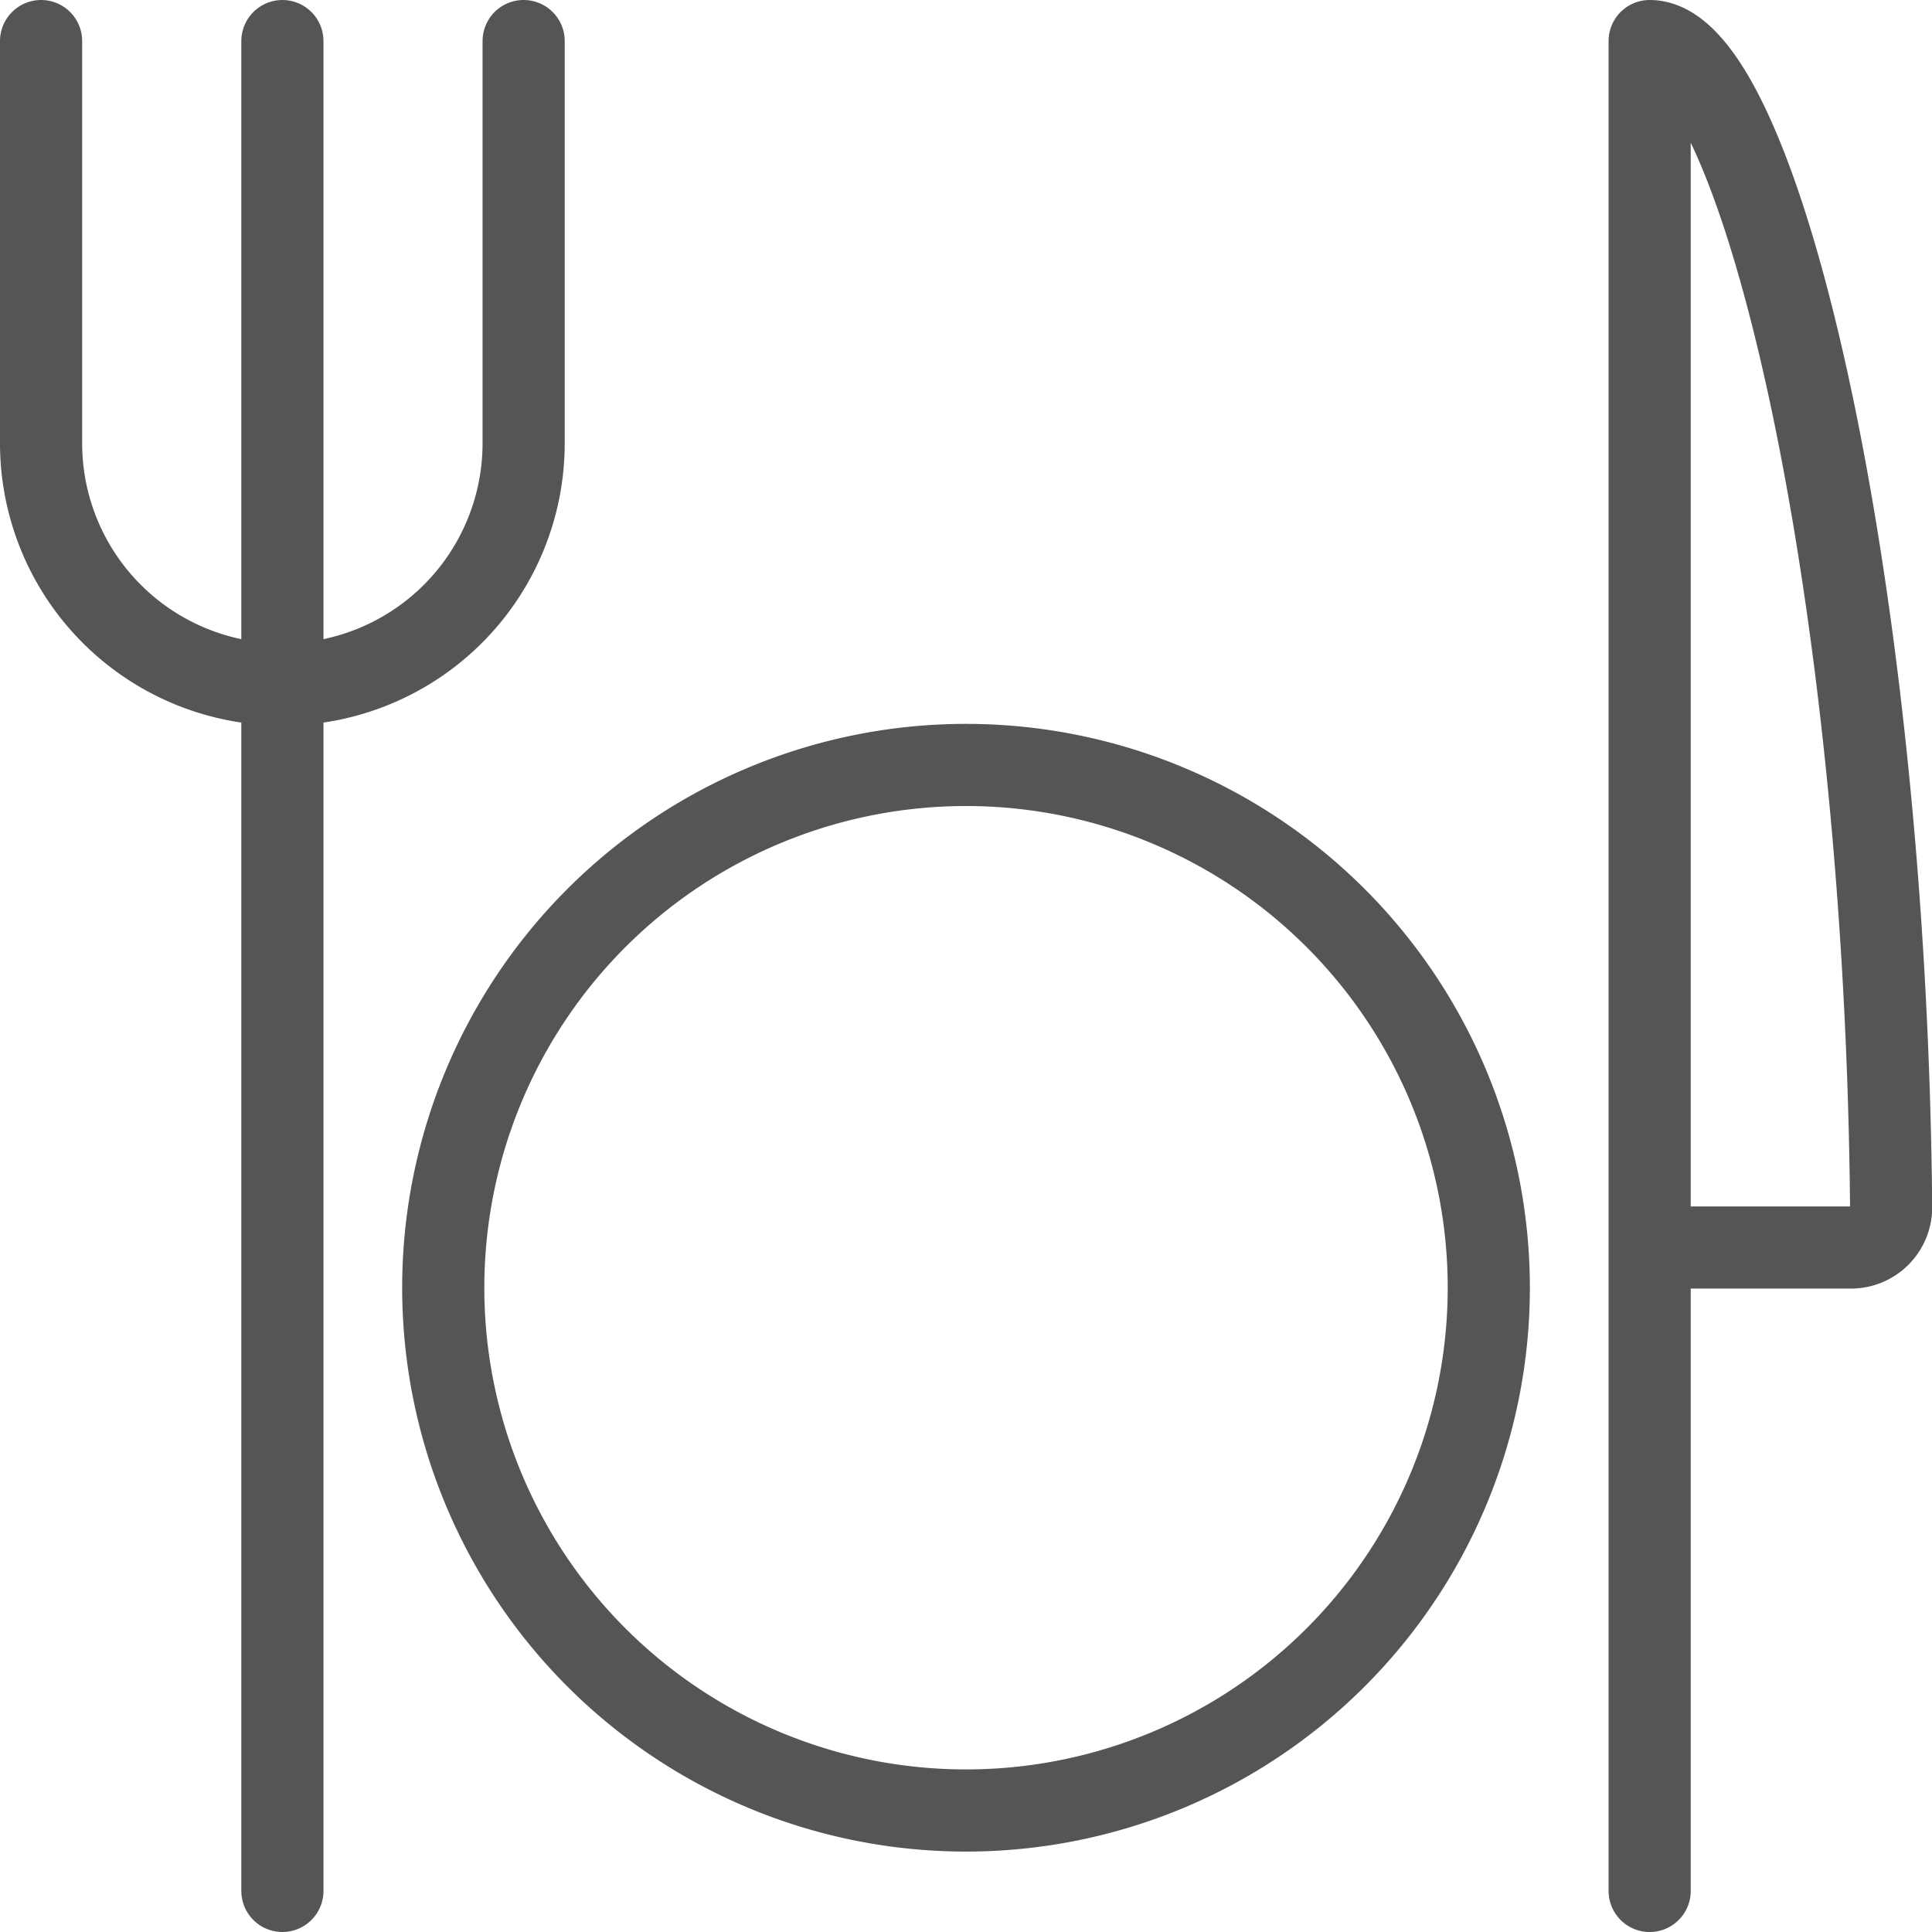 <svg xmlns="http://www.w3.org/2000/svg" width="47.035" height="47.035" viewBox="0 0 47.035 47.035">
  <g id="Food-Drinks__x2F__Eating-Restaurant__x2F__restaurant-eating-set" transform="translate(0.5 0.5)">
    <g id="Group_3" transform="translate(0.5 0.5)">
      <g id="Light_3">
        <path id="Shape_8" d="M20.5,29.871h4.9a.979.979,0,0,0,.979-.979C26.243,13.619,23.149.5,20.5.5V45.535" transform="translate(18.661 -0.5)" fill="none" stroke="#555" stroke-linecap="round" stroke-linejoin="round" stroke-width="2"/>
        <path id="Shape_9" d="M.5.5v9.79a5.874,5.874,0,0,0,11.748,0V.5" transform="translate(-0.5 -0.5)" fill="none" stroke="#555" stroke-linecap="round" stroke-linejoin="round" stroke-width="2"/>
        <path id="Shape_10" d="M3.5.5V45.535" transform="translate(2.375 -0.5)" fill="none" stroke="#555" stroke-linecap="round" stroke-linejoin="round" stroke-width="2"/>
        <path id="Oval_3" d="M18.228,34.955A12.727,12.727,0,1,0,5.5,22.227,12.727,12.727,0,0,0,18.228,34.955Z" transform="translate(4.291 8.122)" fill="none" stroke="#555" stroke-linecap="round" stroke-linejoin="round" stroke-width="2"/>
      </g>
    </g>
  </g>
</svg>
